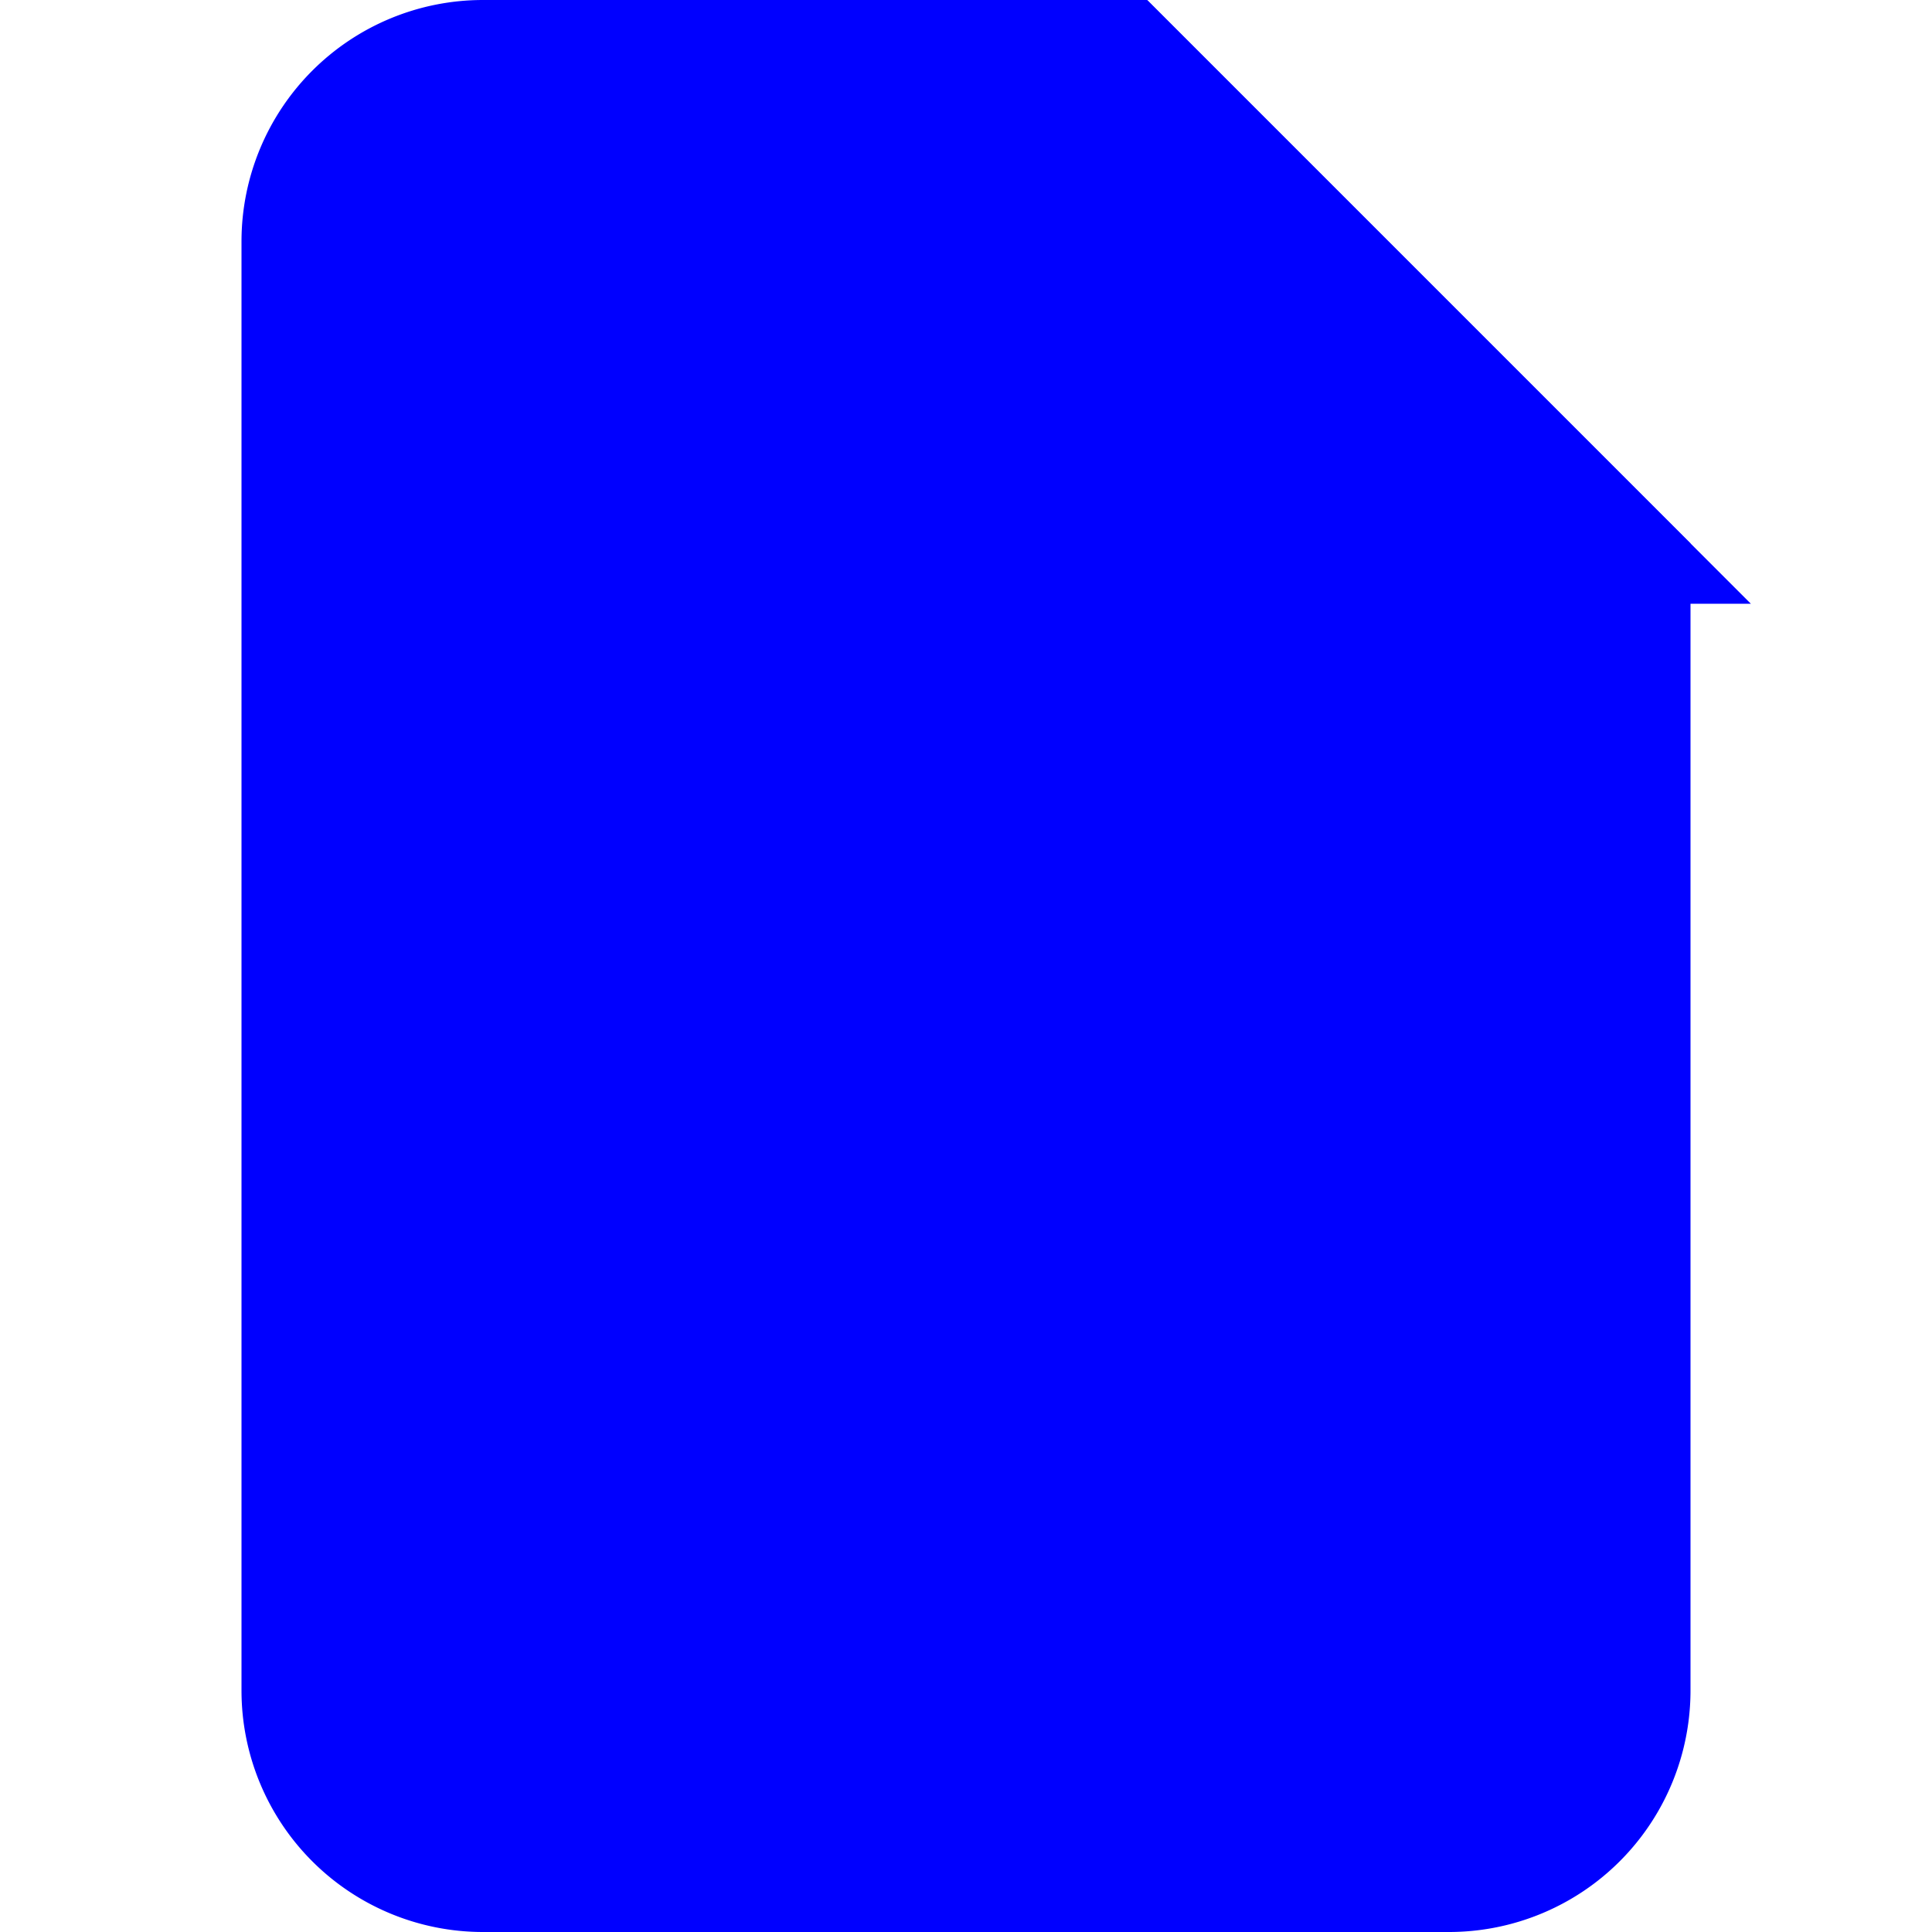 <svg xmlns="http://www.w3.org/2000/svg" width="24" height="24" fill="blue" class="bi bi-file" viewBox="0 0 16 16">
  <path d="M4 0h5.5L14 4.5V14a2 2 0 0 1-2 2H4a2 2 0 0 1-2-2V2a2 2 0 0 1 2-2z"/>
  <path d="M9.5 0v4a1 1 0 0 0 1 1h4"/>
</svg>